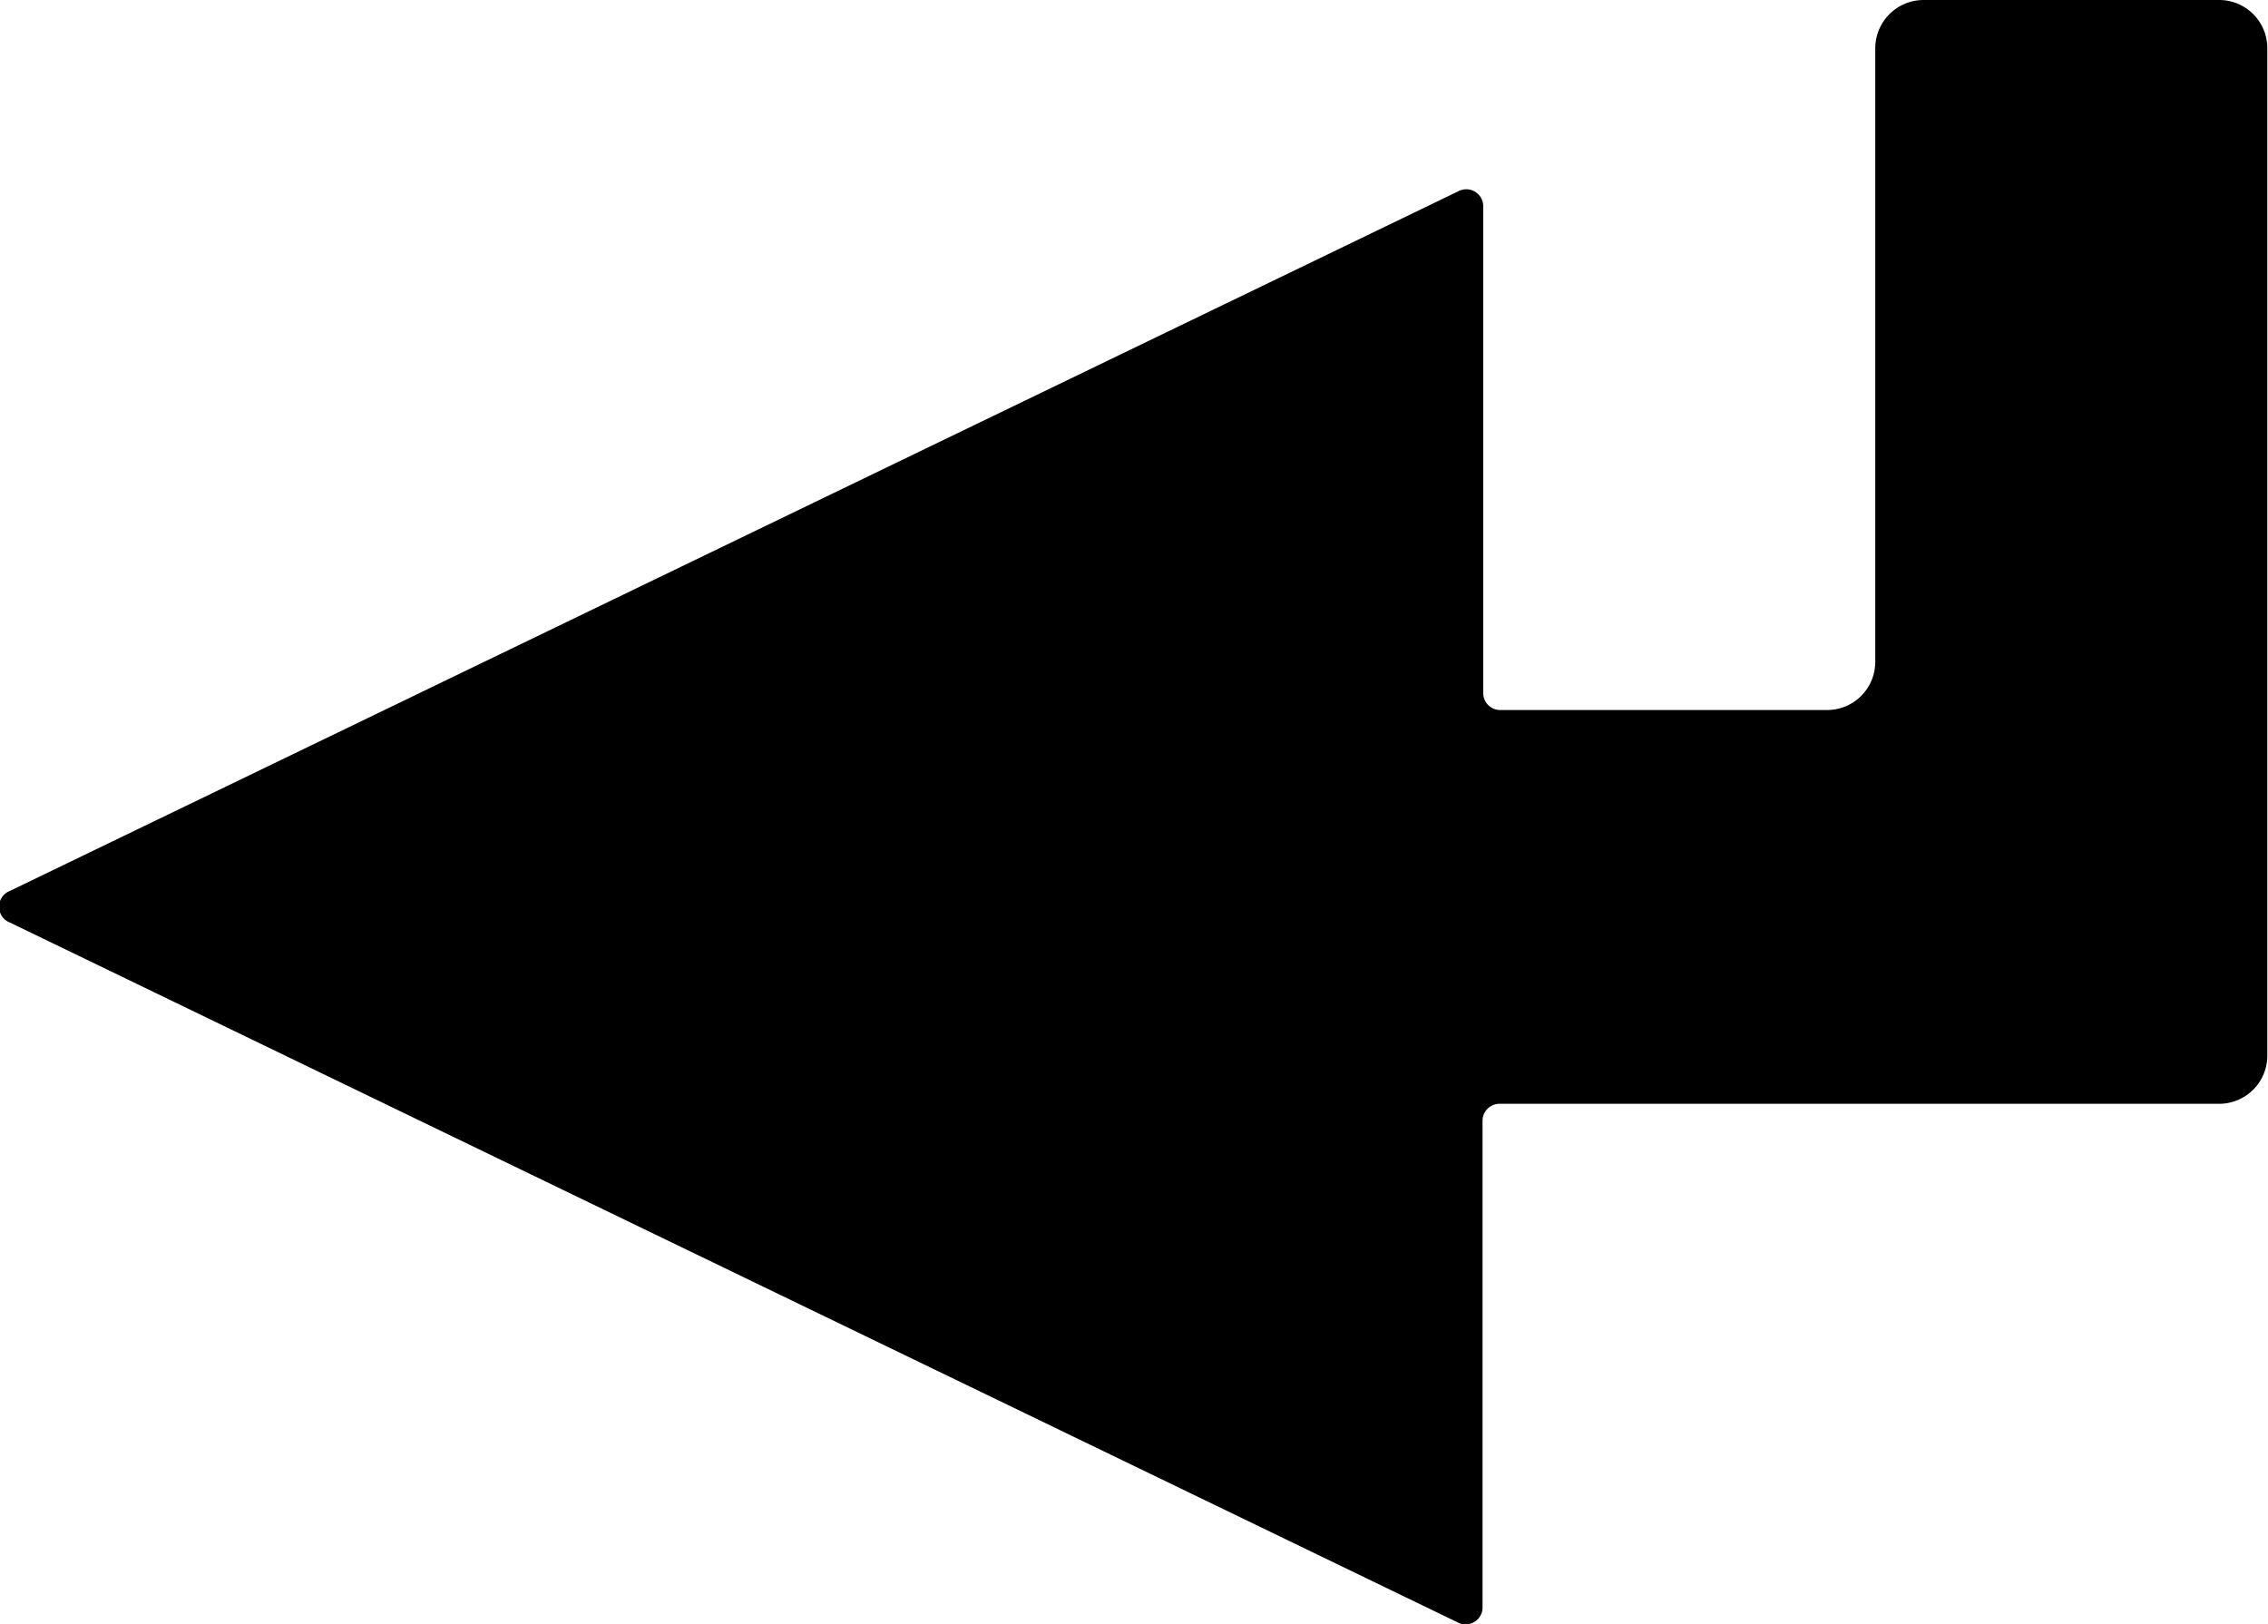 <svg xmlns="http://www.w3.org/2000/svg" viewBox="0 0 133.69 95.72"><g id="Layer_2" data-name="Layer 2"><g id="Layer_1-2" data-name="Layer 1"><path d="M110.54,2.85V39a2.84,2.84,0,0,1-2.85,2.85H88.43a1,1,0,0,1-1-1V12.21a1,1,0,0,0-1.48-.93L.59,52.51a1,1,0,0,0,0,1.87L85.91,95.62a1,1,0,0,0,1.48-.93V66.06a1,1,0,0,1,1-1h42.41a2.84,2.84,0,0,0,2.85-2.85V2.85A2.84,2.84,0,0,0,130.84,0H113.39A2.85,2.85,0,0,0,110.54,2.85Z"/></g></g></svg>